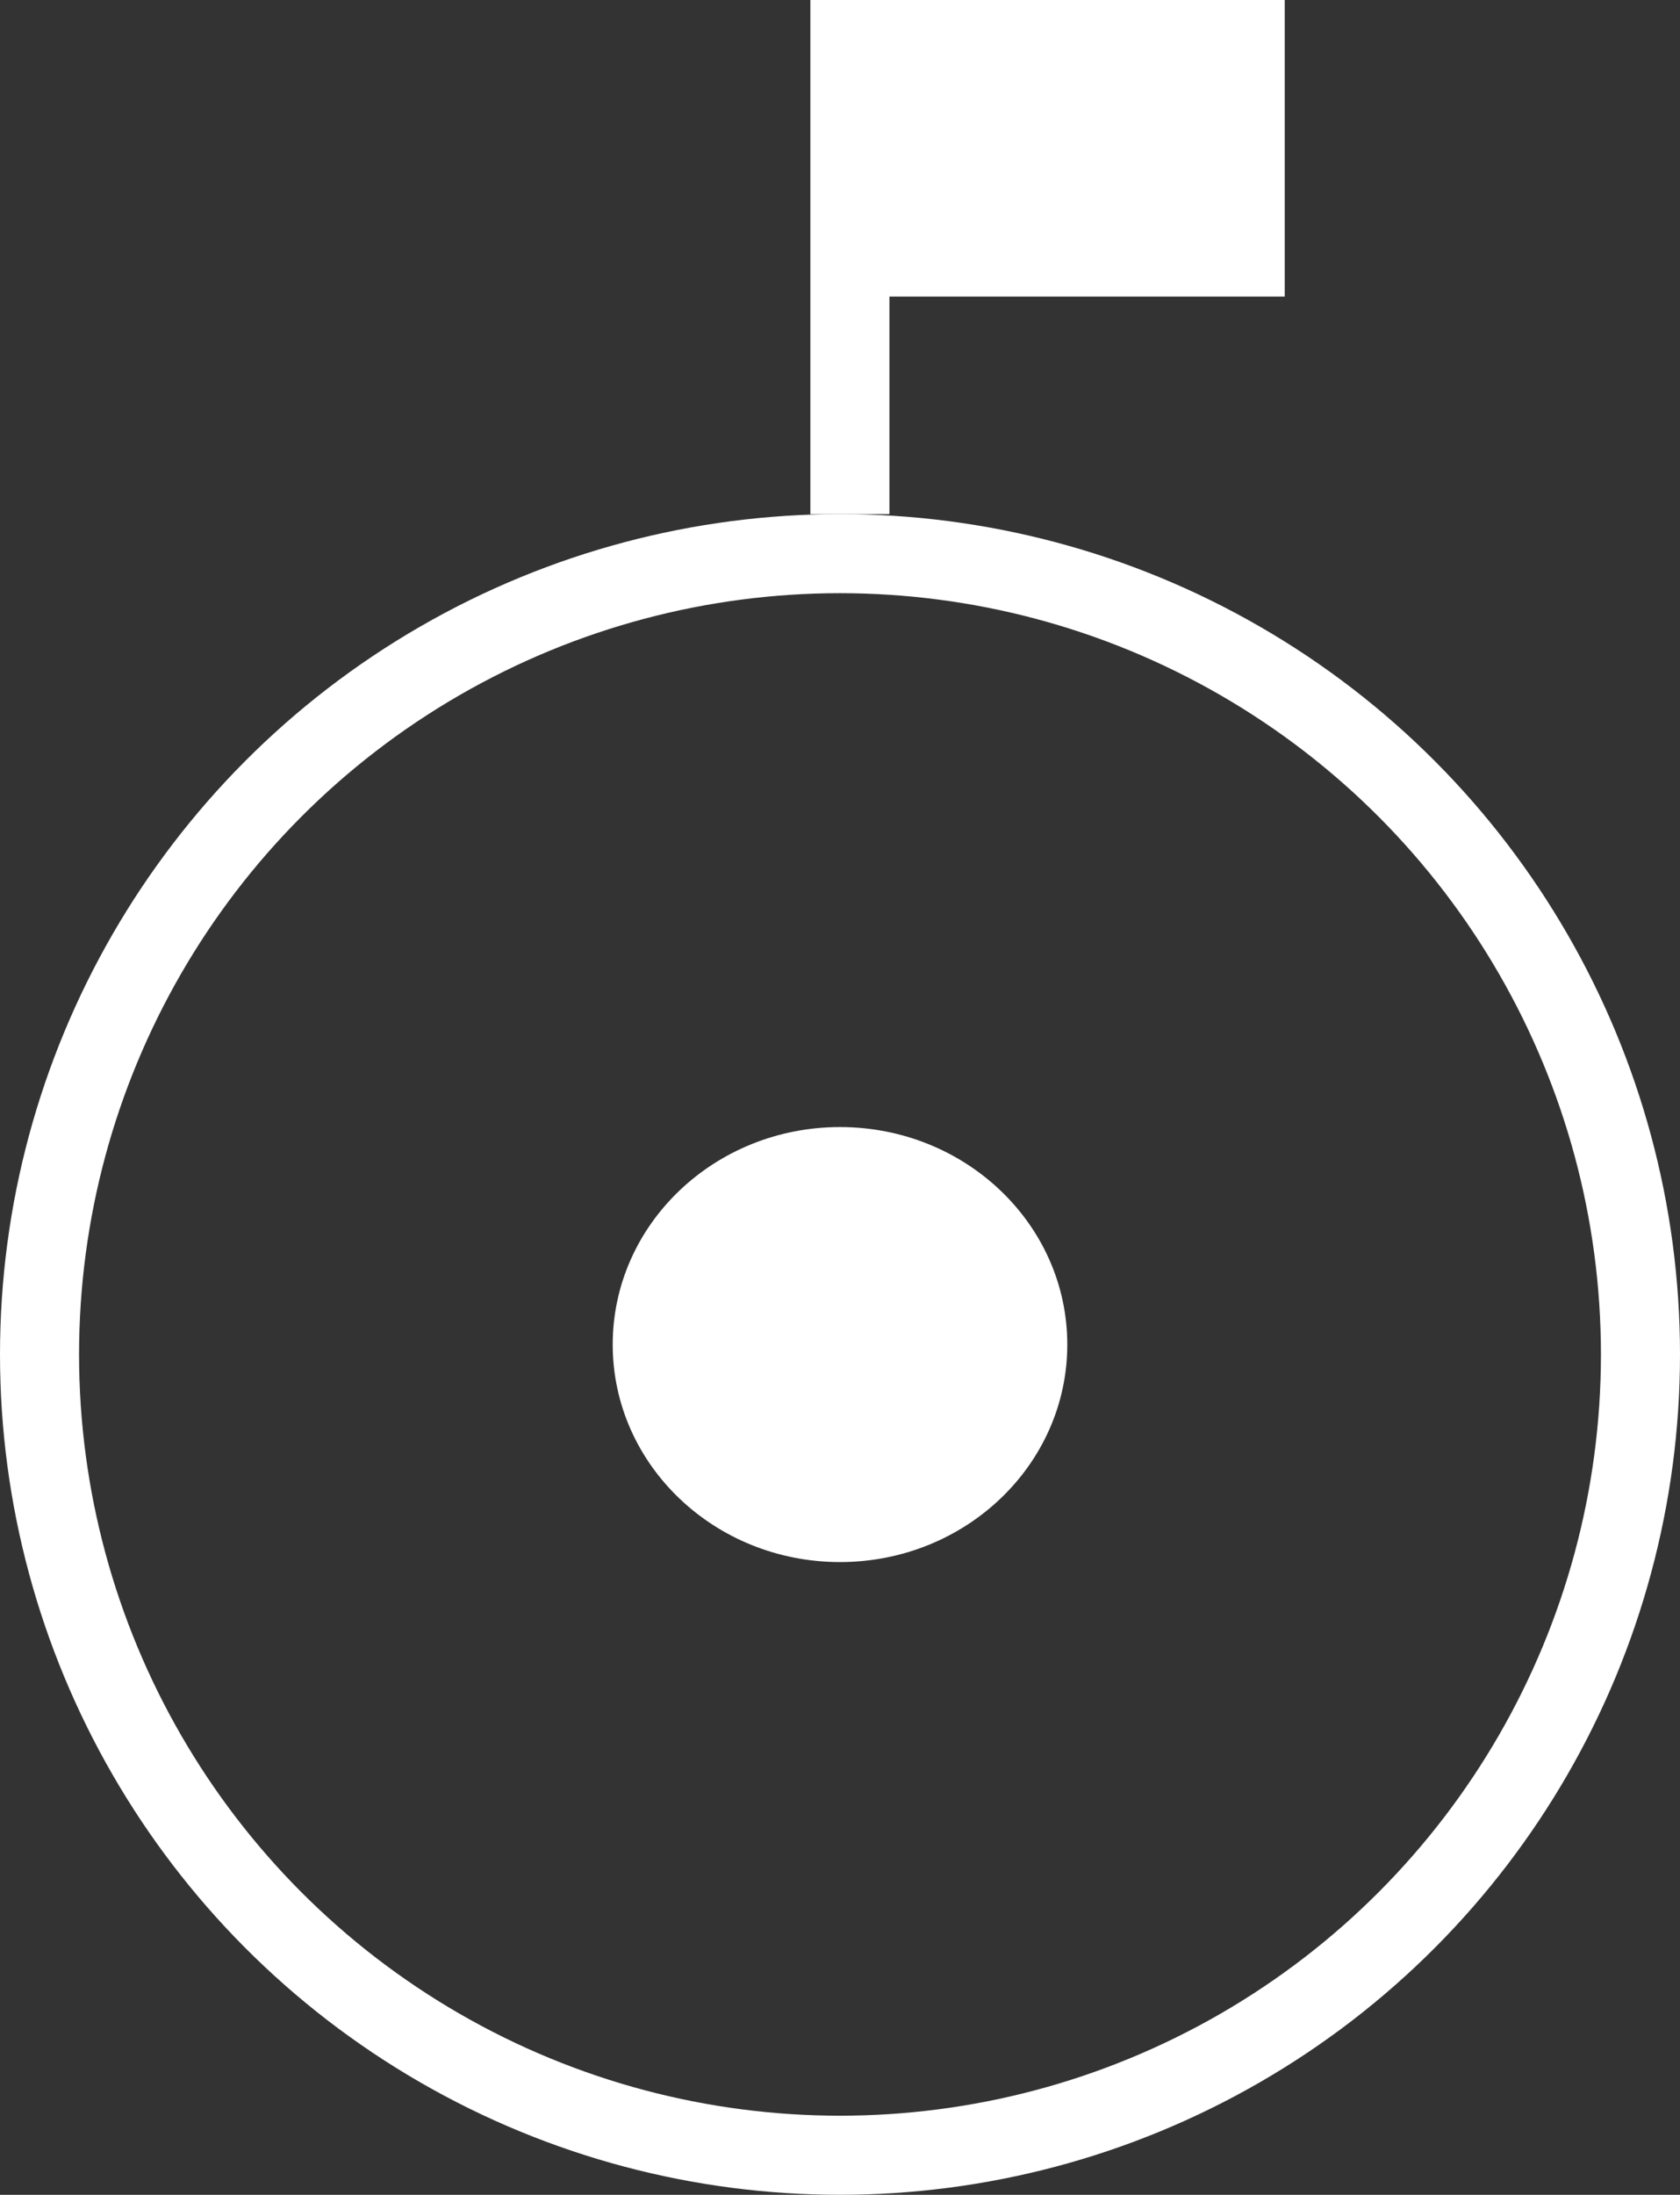 <svg width="85" height="111" viewBox="0 0 85 111" fill="none" xmlns="http://www.w3.org/2000/svg">
<rect x="0" y="0" width="85" height="111" fill="#333333" stroke="none"/>
<path d="M43 26V0" stroke="white" stroke-width="4"/>
<circle cx="42.5" cy="68.5" r="40.5" stroke="white" stroke-width="4"/>
<rect x="43" width="22" height="15" fill="white"/>
<ellipse cx="42.5" cy="68" rx="11.5" ry="11" fill="white"/>
</svg>
